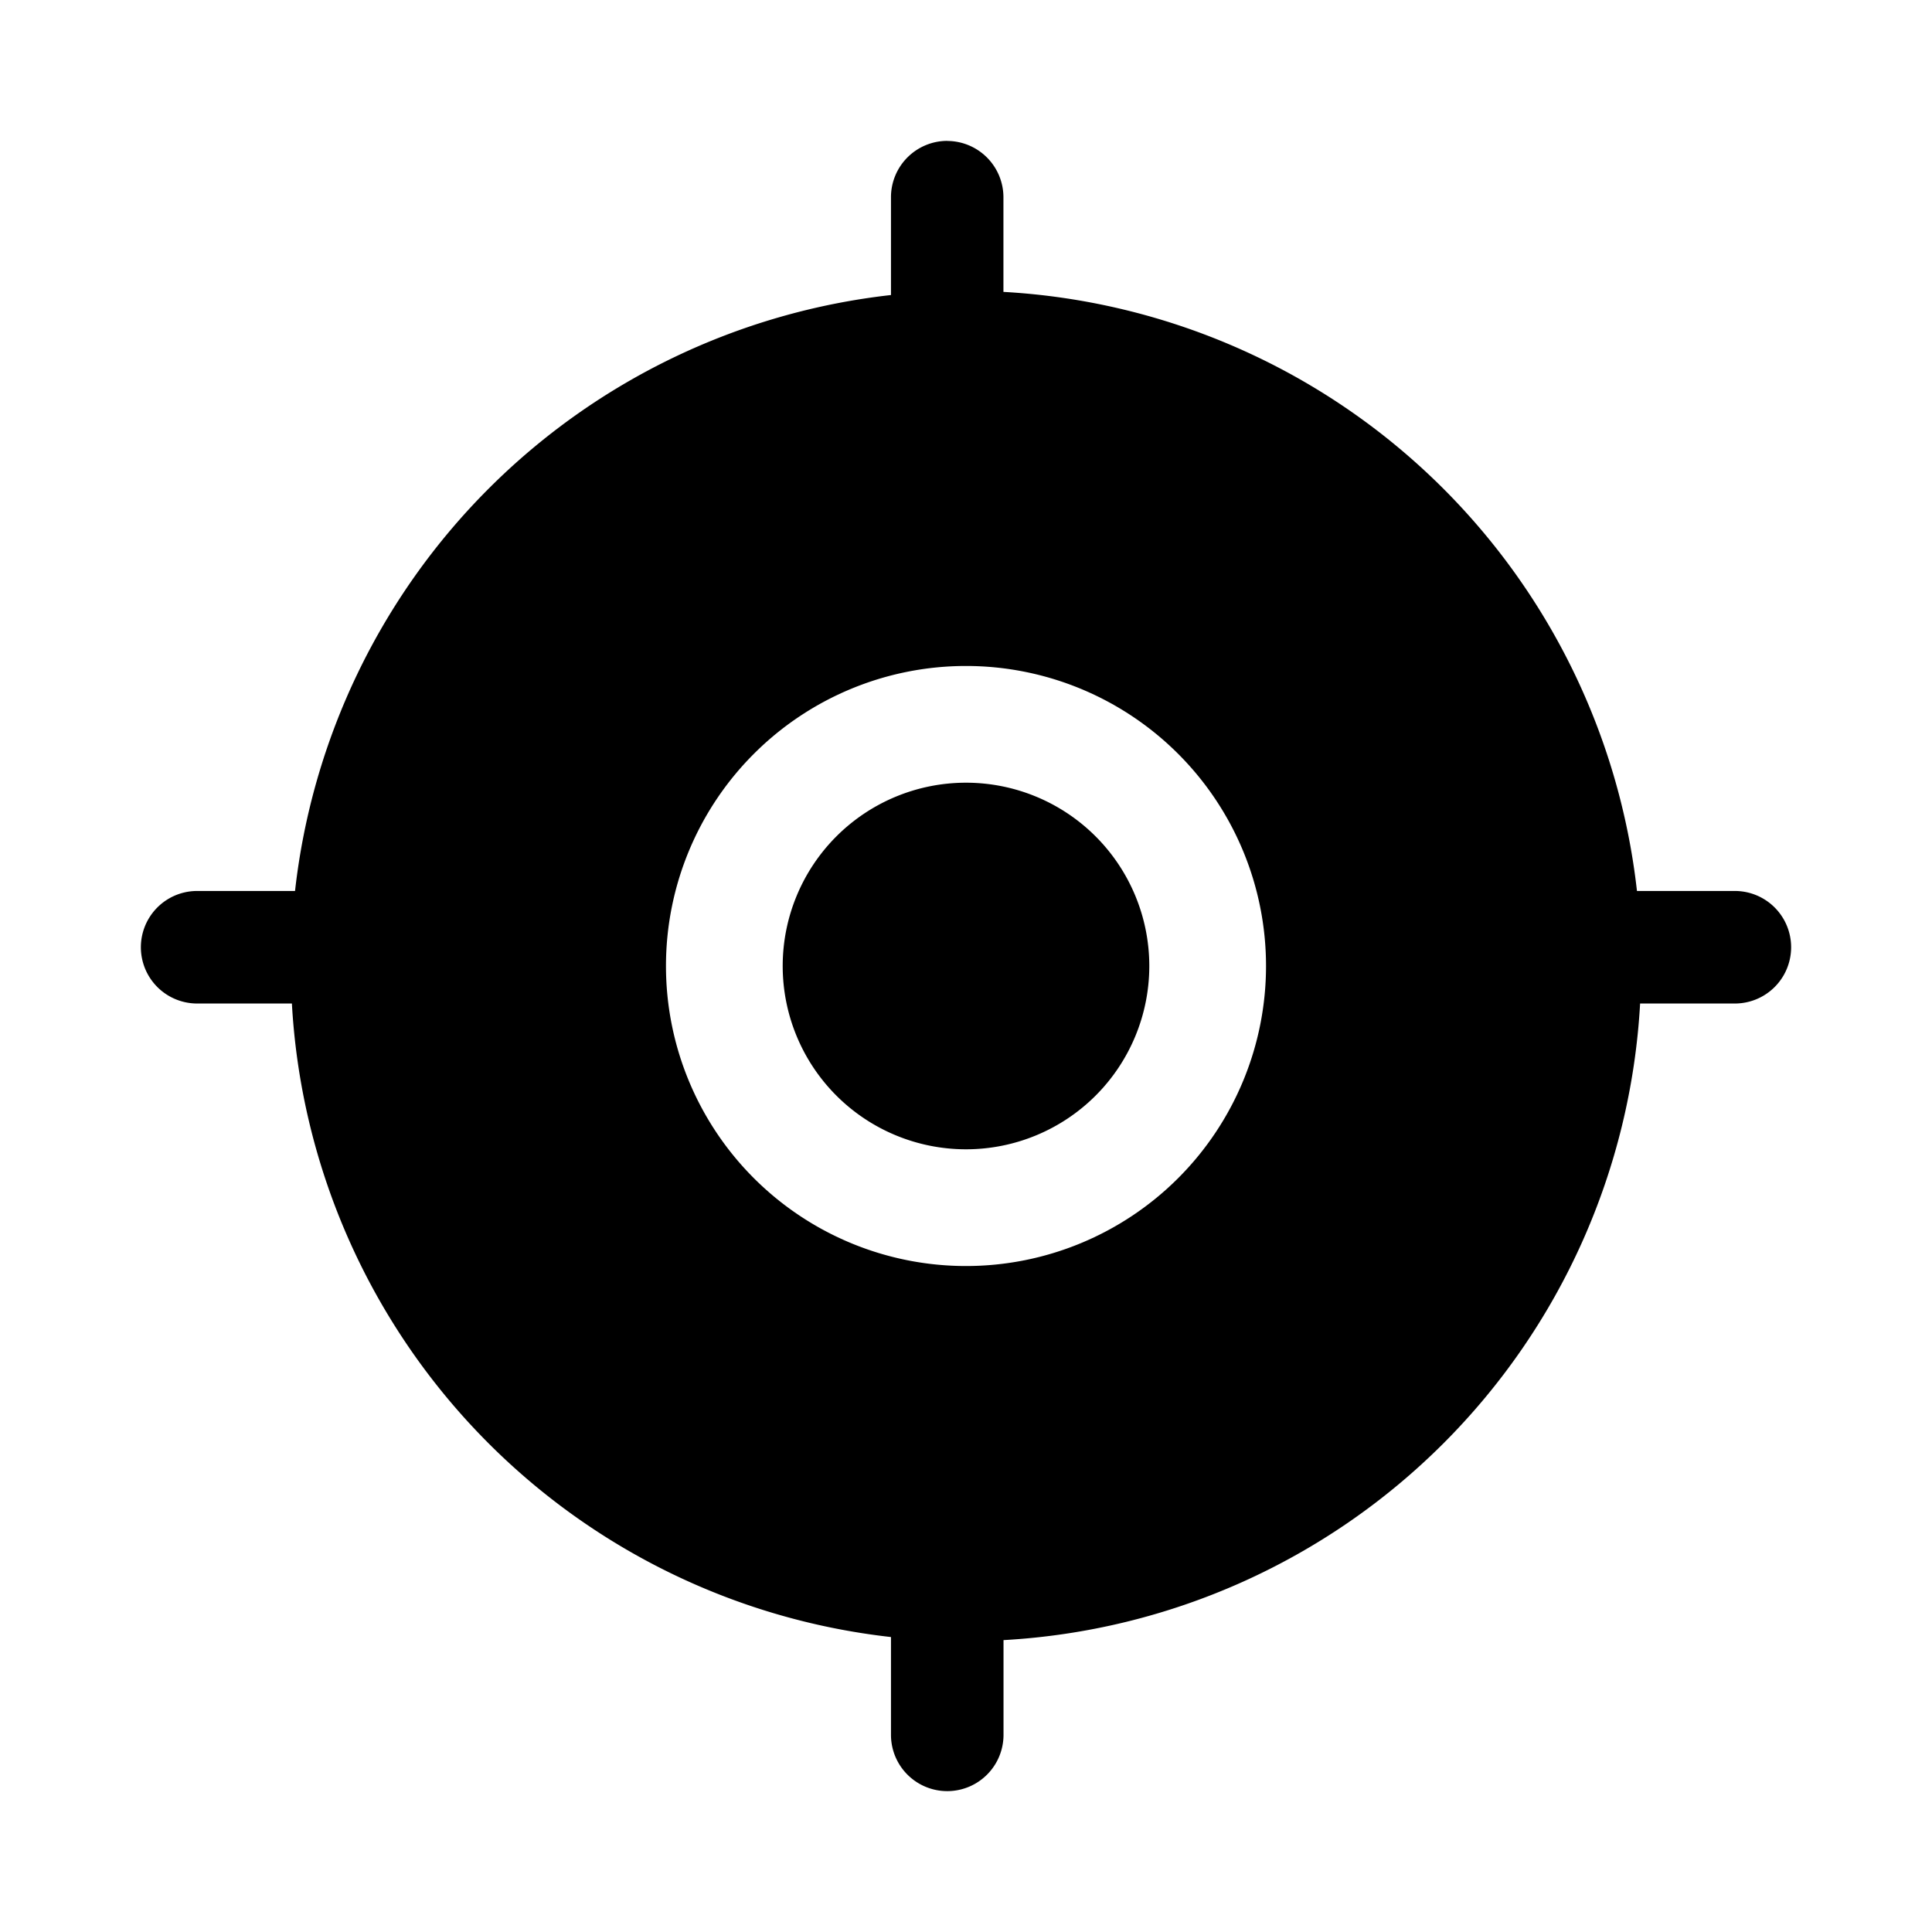 <svg xmlns="http://www.w3.org/2000/svg" viewBox="0 0 24 24" fill="currentColor" aria-hidden="true" data-slot="icon">
  <path d="M12 14.277a2.277 2.277 0 1 1 0-4.554 2.277 2.277 0 0 1 0 4.554"/>
  <path fill-rule="evenodd" d="M11.767 1.75a.7.7 0 0 0-.699.699v1.216a8.39 8.39 0 0 0-7.403 7.403H2.449a.699.699 0 1 0 0 1.398h1.177a8.39 8.39 0 0 0 7.442 7.87v1.215a.699.699 0 1 0 1.398 0v-1.177a8.387 8.387 0 0 0 7.908-7.908h1.177a.699.699 0 1 0 0-1.398h-1.216a8.39 8.39 0 0 0-7.87-7.442V2.45a.7.7 0 0 0-.698-.699ZM12 15.727a3.727 3.727 0 1 0 0-7.454 3.727 3.727 0 0 0 0 7.454" clip-rule="evenodd"/>
</svg>
